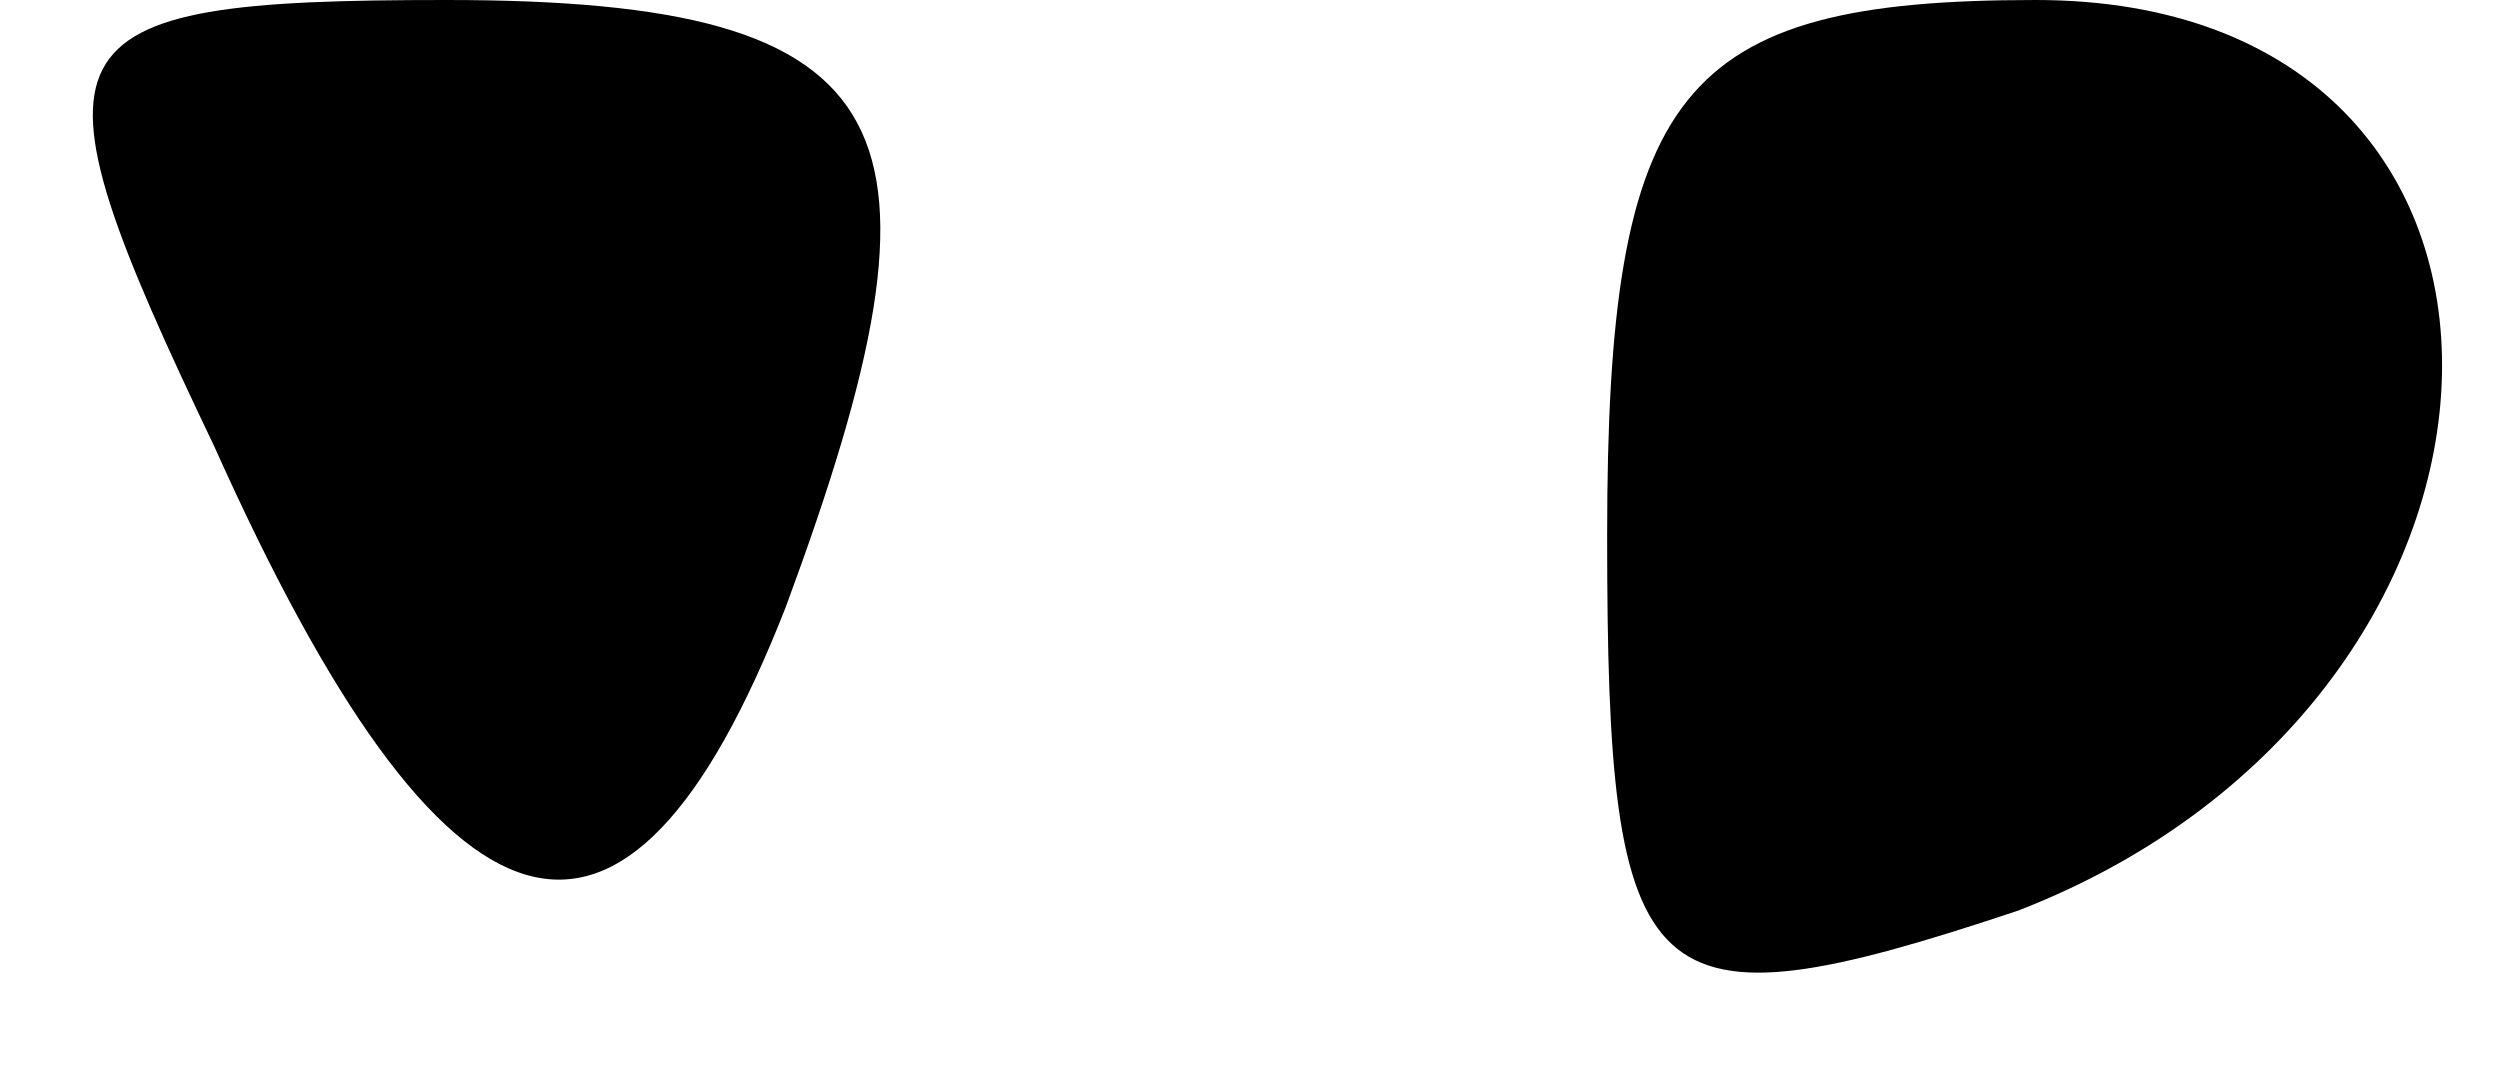 <?xml version="1.0" standalone="no"?>
<!DOCTYPE svg PUBLIC "-//W3C//DTD SVG 20010904//EN"
 "http://www.w3.org/TR/2001/REC-SVG-20010904/DTD/svg10.dtd">
<svg version="1.0" xmlns="http://www.w3.org/2000/svg"
 width="14pt" height="6pt" viewBox="0 0 14 6"
 preserveAspectRatio="xMidYMid meet">
<g transform="translate(0,6) scale(0.1,-0.1)"
fill="#000000" stroke="none">
<path fill="#000000" stroke="none" d="M12 35 c13 -29 23 -32 32 -9 10 27 7
34 -19 34 -23 0 -24 -2 -13 -25z"/>
<path fill="#000000" stroke="none" d="M90 30 c0 -26 2 -28 23 -21 31 12 32
51 1 51 -20 0 -24 -5 -24 -30z"/>
</g>
</svg>

